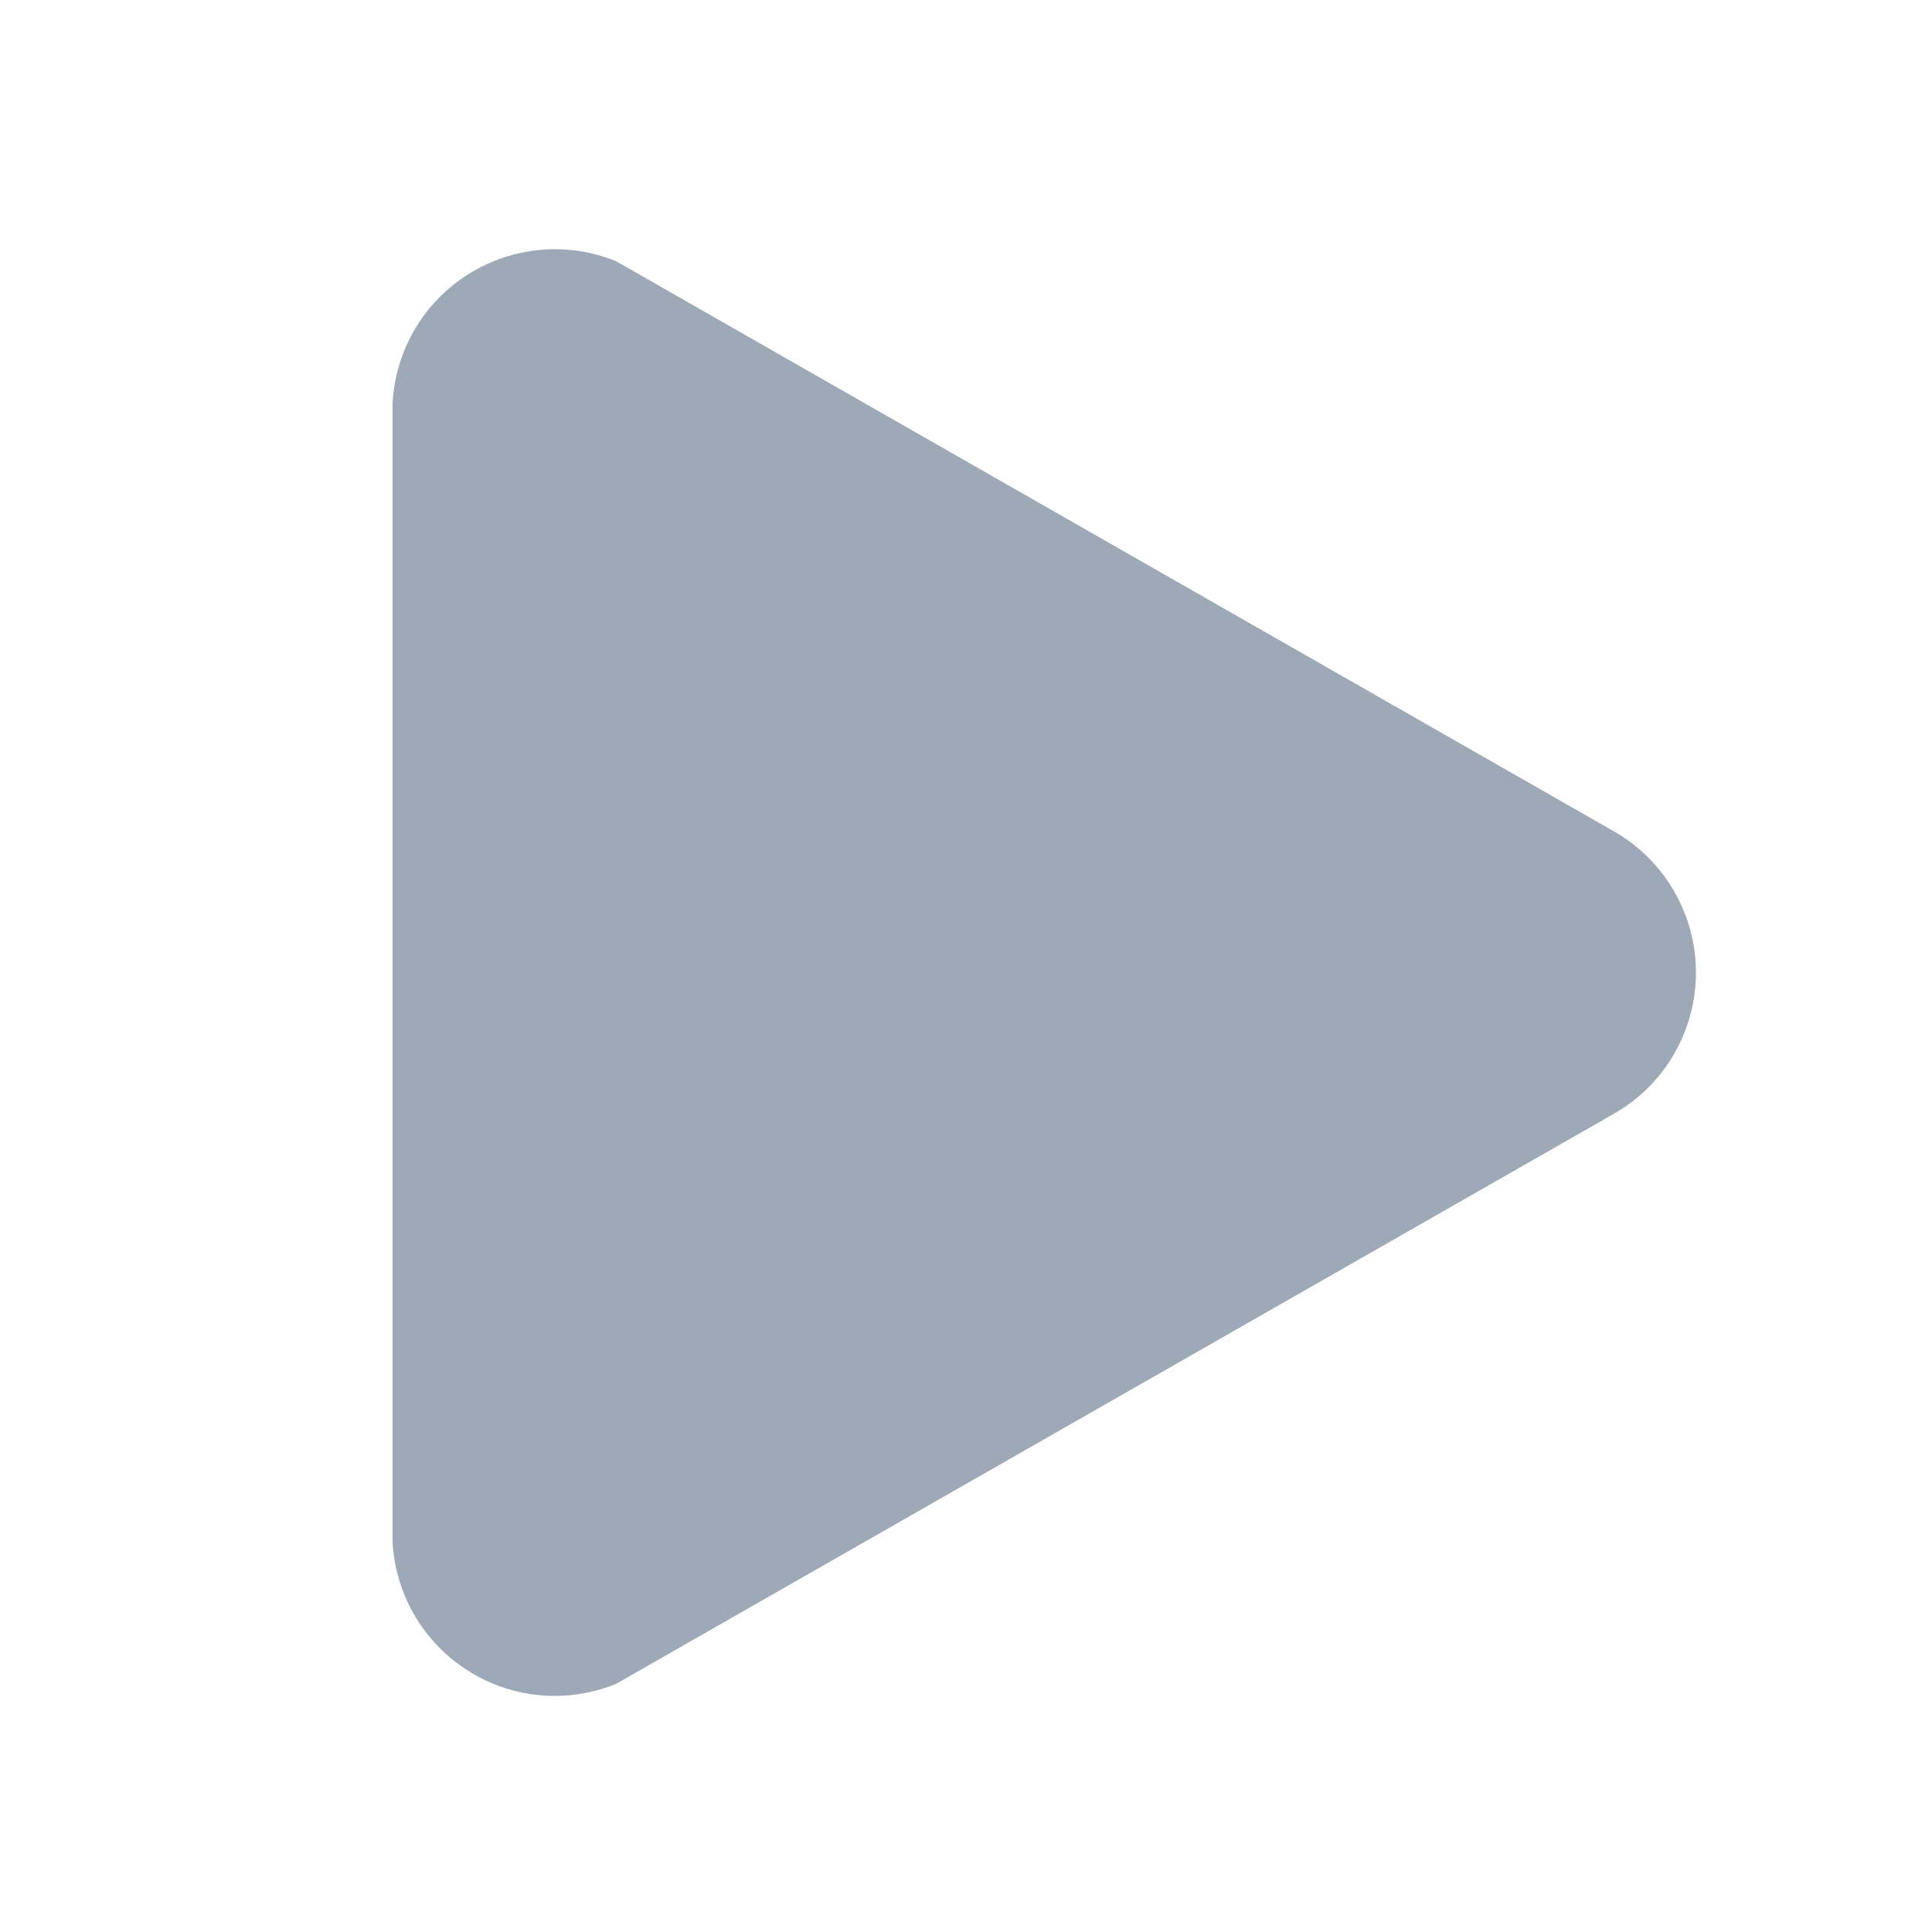 <svg width="42" height="42" viewBox="0 0 42 42" fill="none" xmlns="http://www.w3.org/2000/svg">
  <path fill-rule="evenodd" clip-rule="evenodd"
        d="M8.533 8.895L8.533 33.514C8.635 35.464 10.296 36.964 12.246 36.863C12.64 36.841 13.029 36.756 13.393 36.606L35.044 24.236C36.753 23.29 37.372 21.14 36.425 19.431C36.105 18.85 35.626 18.371 35.044 18.049L13.393 5.678C11.584 4.944 9.524 5.814 8.788 7.622C8.64 7.989 8.555 8.376 8.533 8.771"
        fill="#9EA9B8"/>
</svg>
